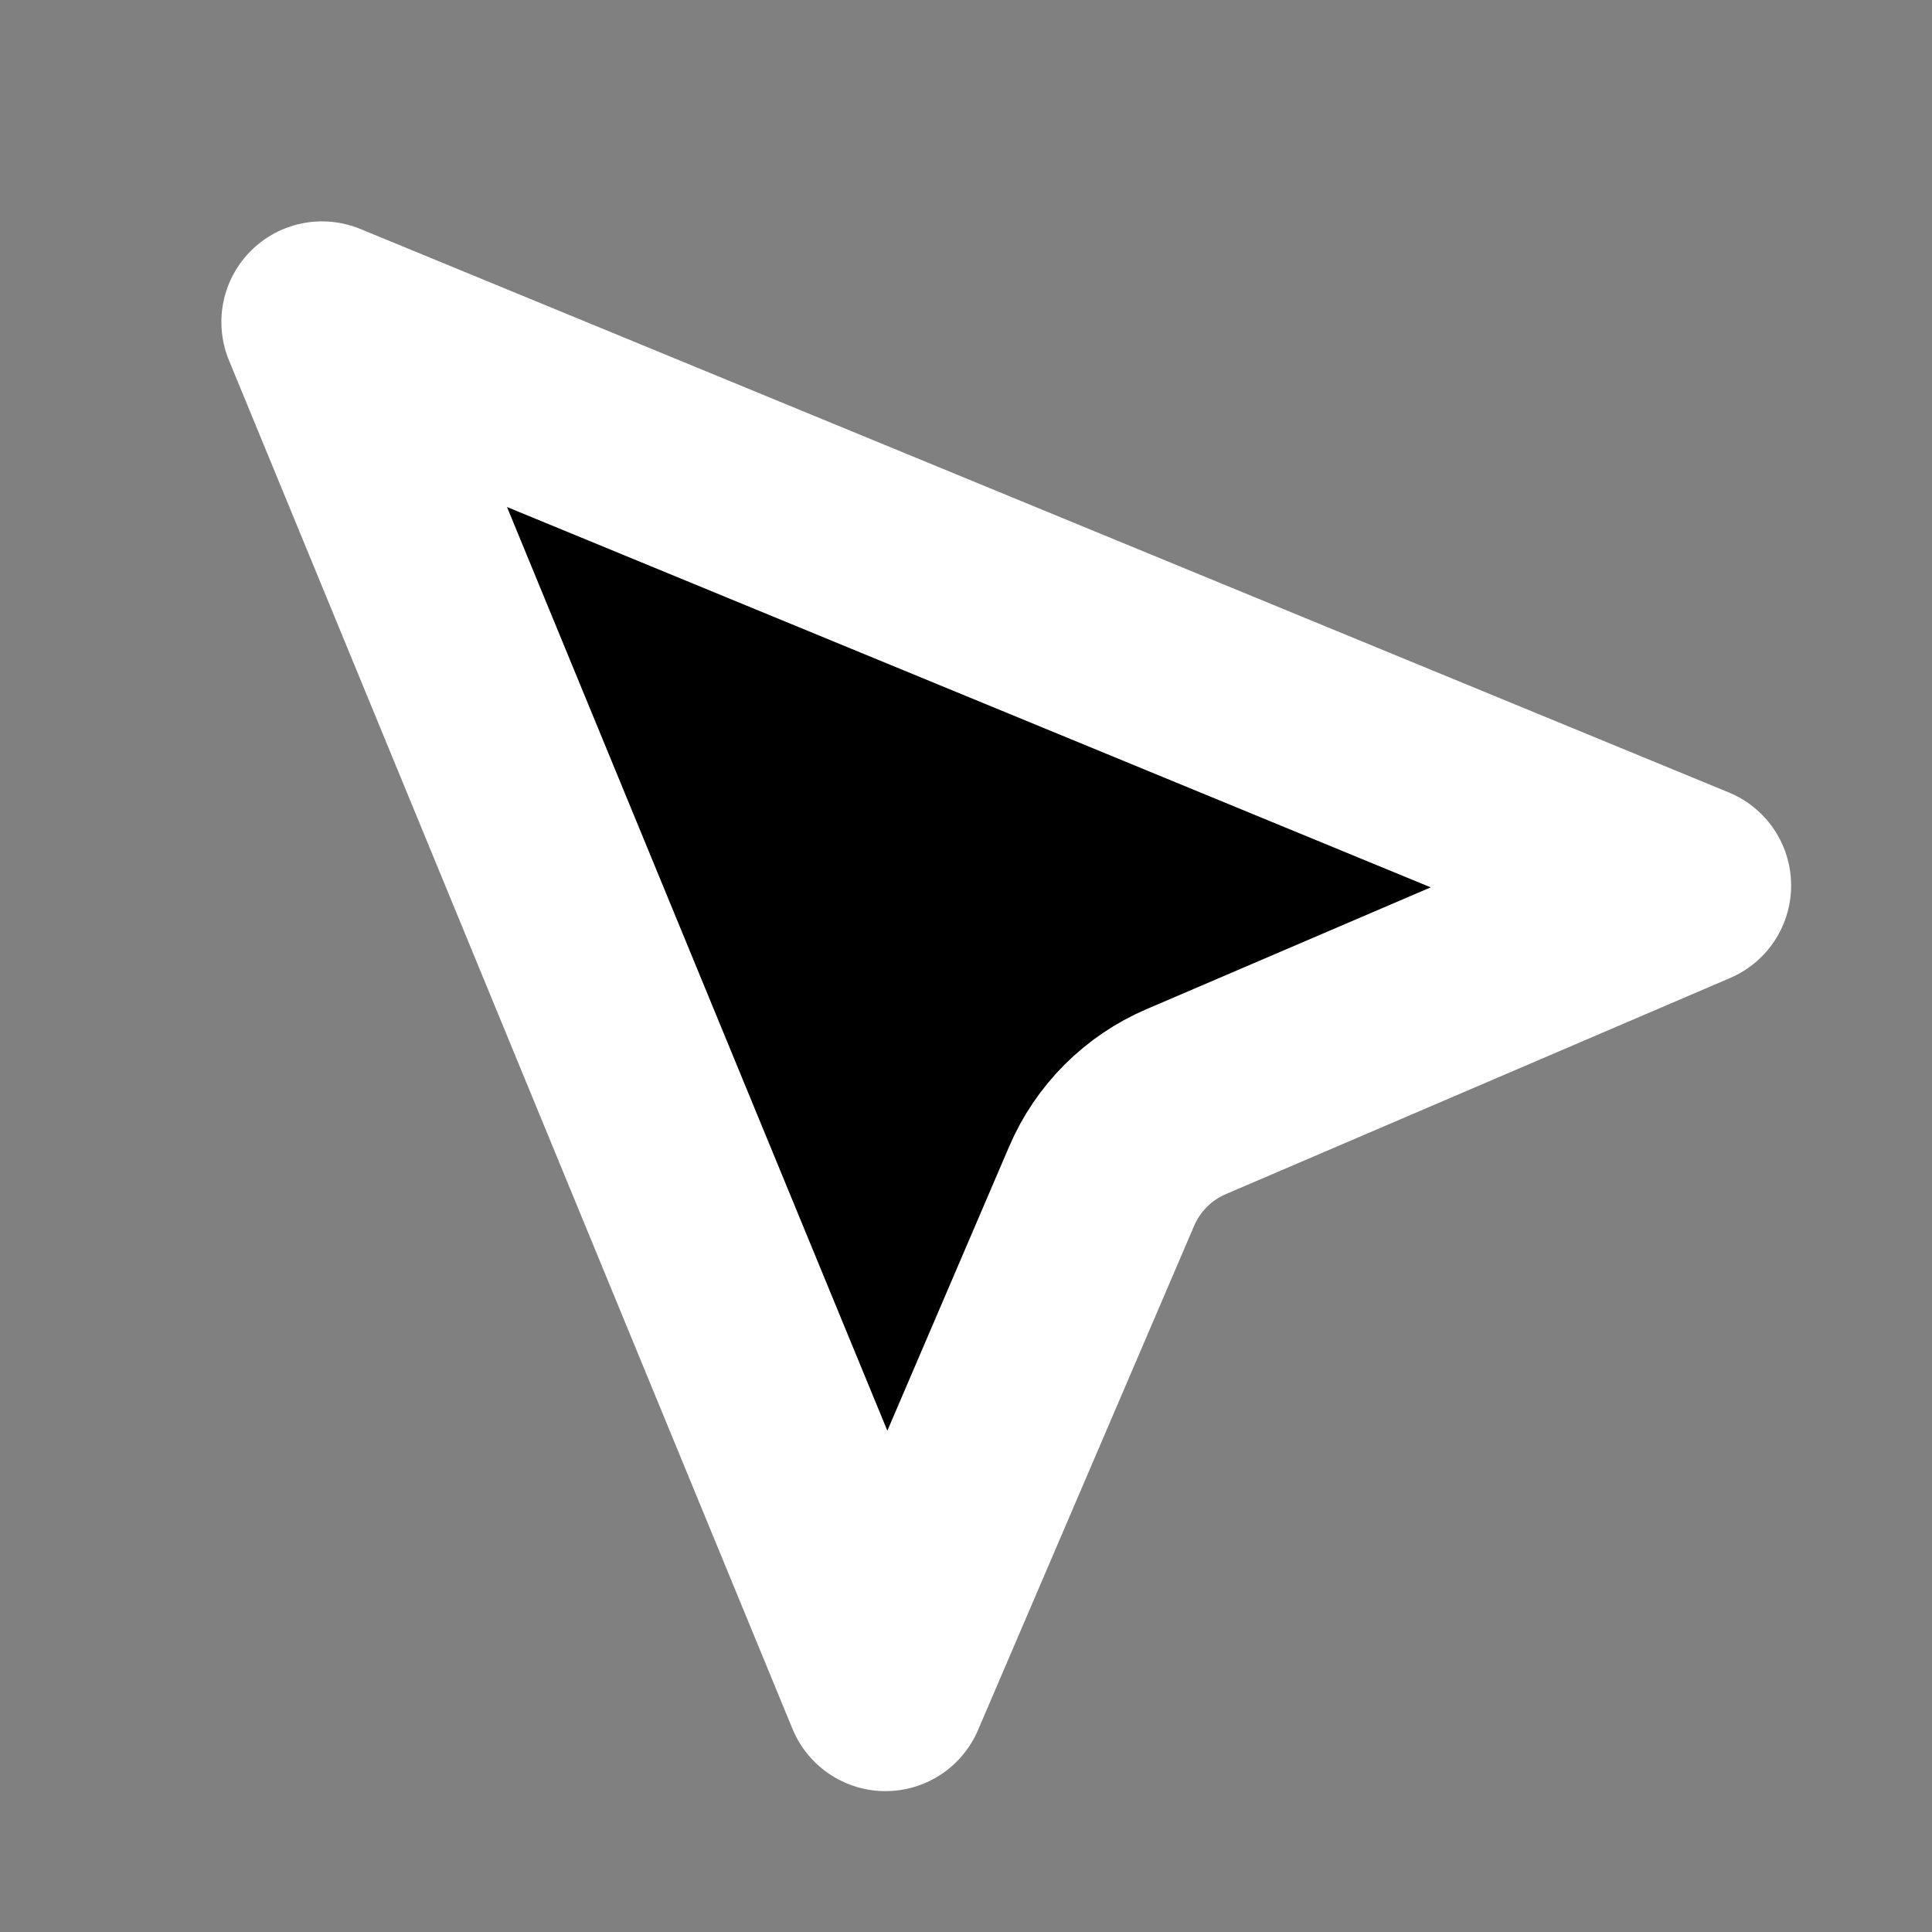 <?xml version="1.0" encoding="utf-8"?>

<!-- Uploaded to: SVG Repo, www.svgrepo.com, Generator: SVG Repo Mixer Tools -->
<svg width="800px" height="800px" viewBox="0 0 24 24" fill="#000" xmlns="http://www.w3.org/2000/svg">
<rect x="0" y="0" width="24" height="24" fill="#808080" stroke="none"/>
<g clip-path="url(#clip0_429_11096)">
<path d="M11 21L4 4L21 11L14.735 13.685C14.263 13.887 13.887 14.263 13.685 14.735L11 21Z" stroke="#fff" stroke-width="2.5" stroke-linecap="round" stroke-linejoin="round"/>
</g>
<defs>
<clipPath id="clip0_429_11096">
<rect width="24" height="24" fill="#000"/>
</clipPath>
</defs>
</svg>